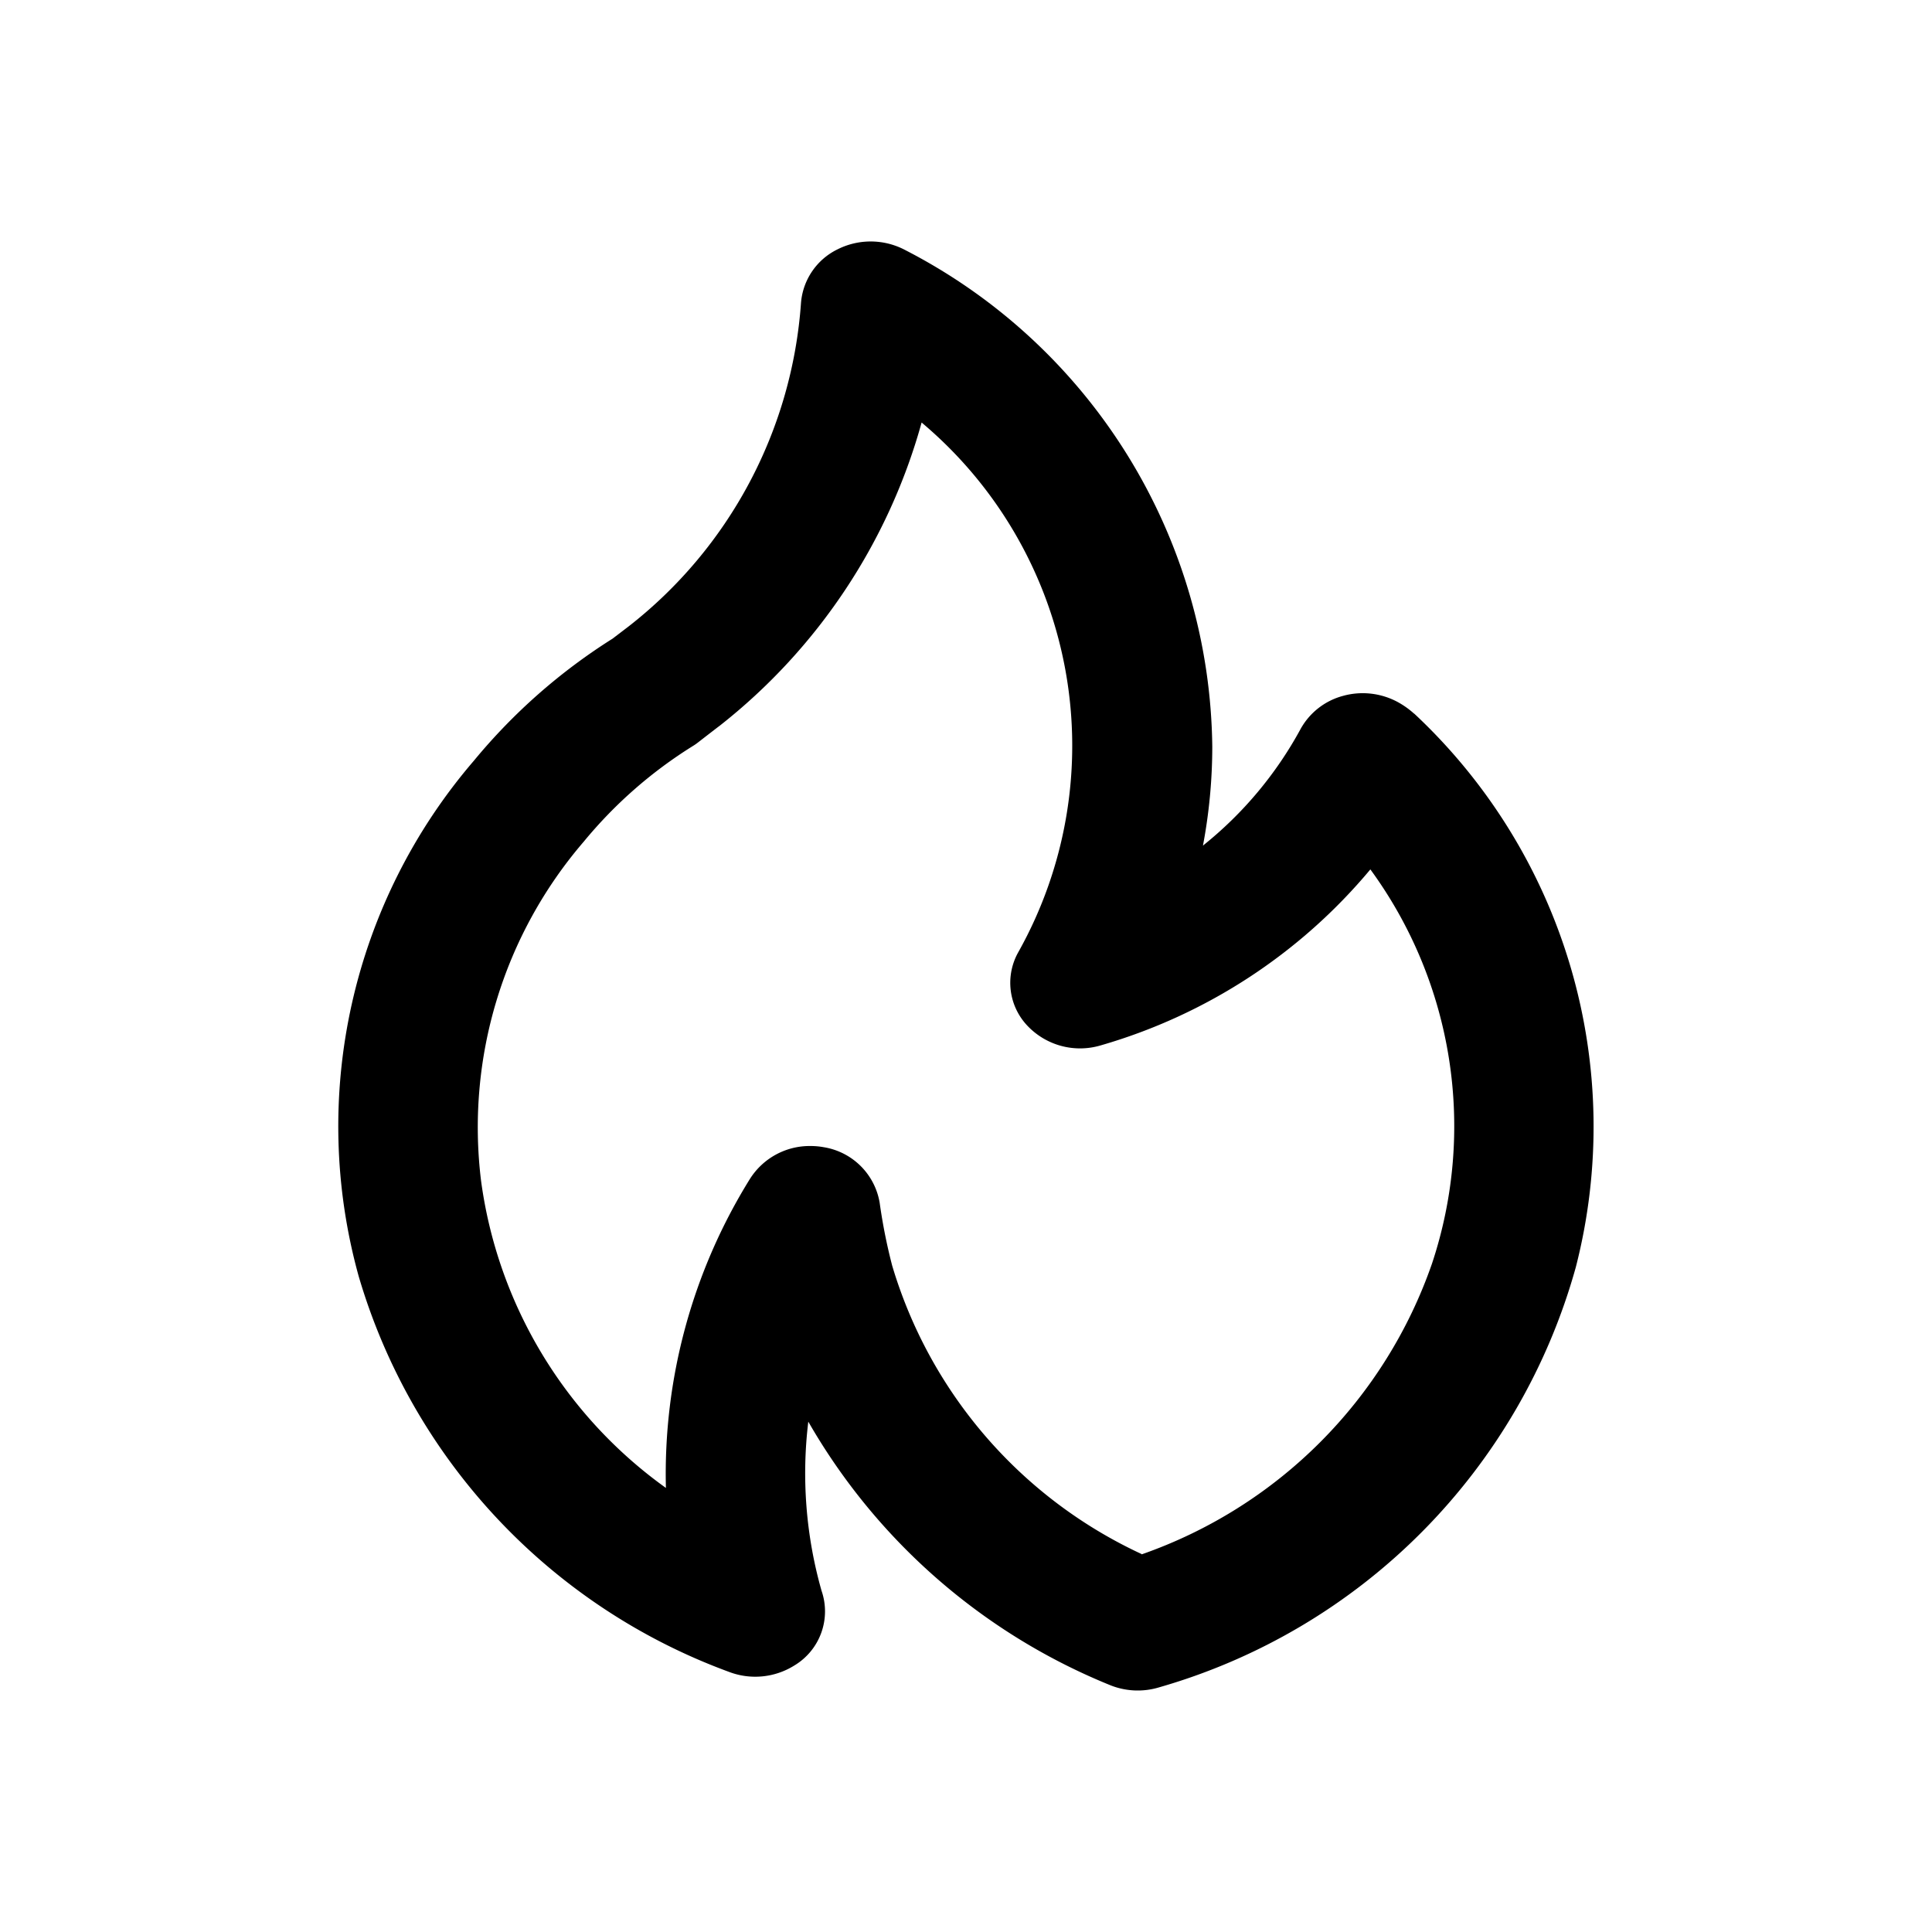 <svg xmlns="http://www.w3.org/2000/svg" width="40" height="40" viewBox="0 0 40 40">
  <g id="ico_menu_trending" transform="translate(-30 -175)">
    <rect id="長方形_35" data-name="長方形 35" width="40" height="40" transform="translate(30 175)" fill="none"/>
    <path id="パス_227" data-name="パス 227" d="M10.9,11.029l0,0,0,0Zm14.378-.253a1.78,1.78,0,0,0-.332-.237,1.526,1.526,0,0,0-1.139-.132,1.425,1.425,0,0,0-.882.69,7.938,7.938,0,0,1-2.019,2.41,11.053,11.053,0,0,0,.193-2.048A11.711,11.711,0,0,0,14.739,1.176a1.527,1.527,0,0,0-1.4-.013,1.353,1.353,0,0,0-.755,1.106,9.325,9.325,0,0,1-3.569,6.7l-.333.254a12.022,12.022,0,0,0-2.87,2.526A11.611,11.611,0,0,0,3.426,22.423a12.464,12.464,0,0,0,7.666,8.191,1.524,1.524,0,0,0,1.351-.13,1.306,1.306,0,0,0,.566-1.55,8.9,8.9,0,0,1-.274-3.5,12.719,12.719,0,0,0,6.229,5.447A1.527,1.527,0,0,0,20,30.934a12.543,12.543,0,0,0,8.626-8.7,11.7,11.7,0,0,0-3.348-11.461Zm-5.64,17.4a9.6,9.6,0,0,1-5.166-5.971,11.422,11.422,0,0,1-.26-1.307,1.4,1.4,0,0,0-1.155-1.146,1.508,1.508,0,0,0-.277-.025,1.463,1.463,0,0,0-1.252.679,11.574,11.574,0,0,0-1.741,6.4A9.354,9.354,0,0,1,5.96,20.448a9.068,9.068,0,0,1,2.128-7.025,9.26,9.26,0,0,1,2.256-1.977,1.075,1.075,0,0,0,.107-.074s.429-.333.443-.341a12.087,12.087,0,0,0,4.187-6.283,8.739,8.739,0,0,1,2,10.969,1.291,1.291,0,0,0,.172,1.5,1.5,1.5,0,0,0,1.538.426A11.379,11.379,0,0,0,24.372,14a9.009,9.009,0,0,1,1.275,8.164,9.769,9.769,0,0,1-6.012,6.018Z" transform="translate(34 179)"/>
  </g>
</svg>
